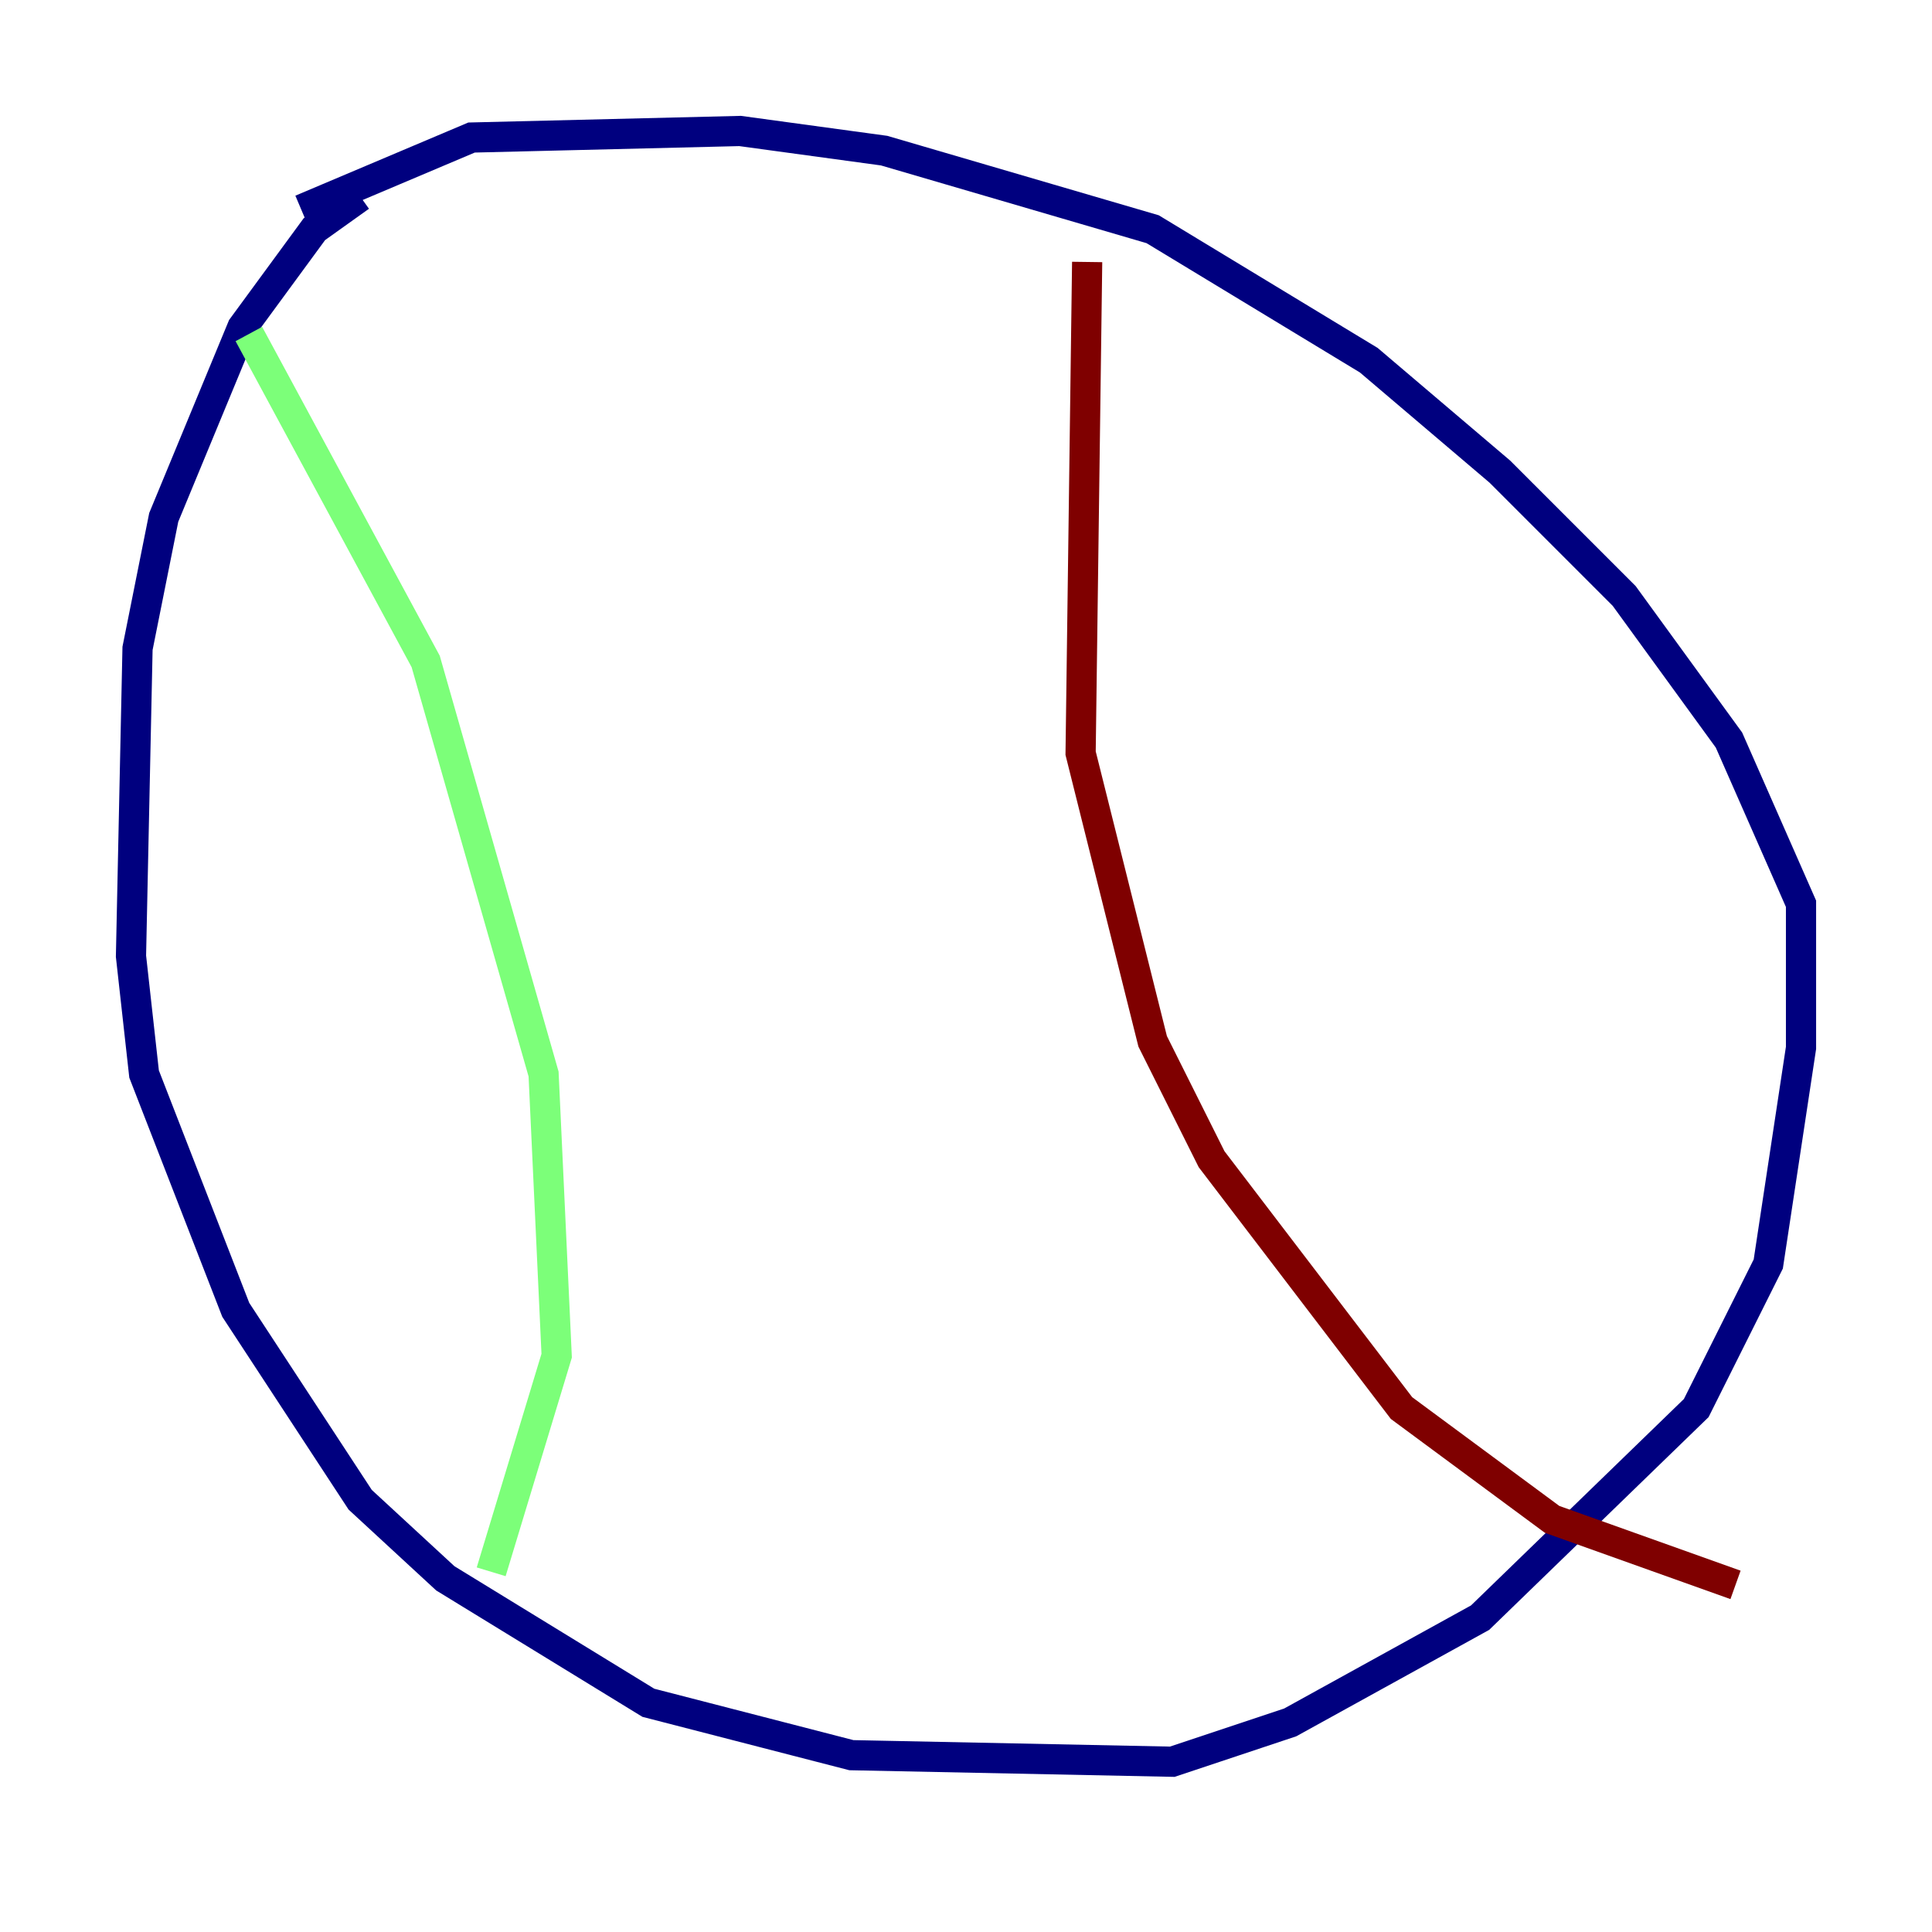 <?xml version="1.0" encoding="utf-8" ?>
<svg baseProfile="tiny" height="128" version="1.2" viewBox="0,0,128,128" width="128" xmlns="http://www.w3.org/2000/svg" xmlns:ev="http://www.w3.org/2001/xml-events" xmlns:xlink="http://www.w3.org/1999/xlink"><defs /><polyline fill="none" points="23.864,13.017 20.827,15.186 16.054,21.695 10.848,34.278 9.112,42.956 8.678,63.349 9.546,71.159 15.62,86.78 23.864,99.363 29.505,104.57 42.956,112.814 56.407,116.285 77.668,116.719 85.478,114.115 98.061,107.173 112.38,93.288 117.153,83.742 119.322,69.424 119.322,59.878 114.549,49.031 107.607,39.485 99.363,31.241 90.685,23.864 76.366,15.186 58.576,9.98 49.031,8.678 31.241,9.112 19.959,13.885" stroke="#00007f" stroke-width="2" /><polyline fill="none" points="16.488,22.129 28.203,43.824 36.014,71.159 36.881,89.817 32.542,104.136" stroke="#7cff79" stroke-width="2" /><polyline fill="none" points="72.027,17.356 71.593,49.898 76.366,68.99 80.271,76.8 92.854,93.288 102.834,100.664 114.983,105.003" stroke="#7f0000" stroke-width="2" /></svg>